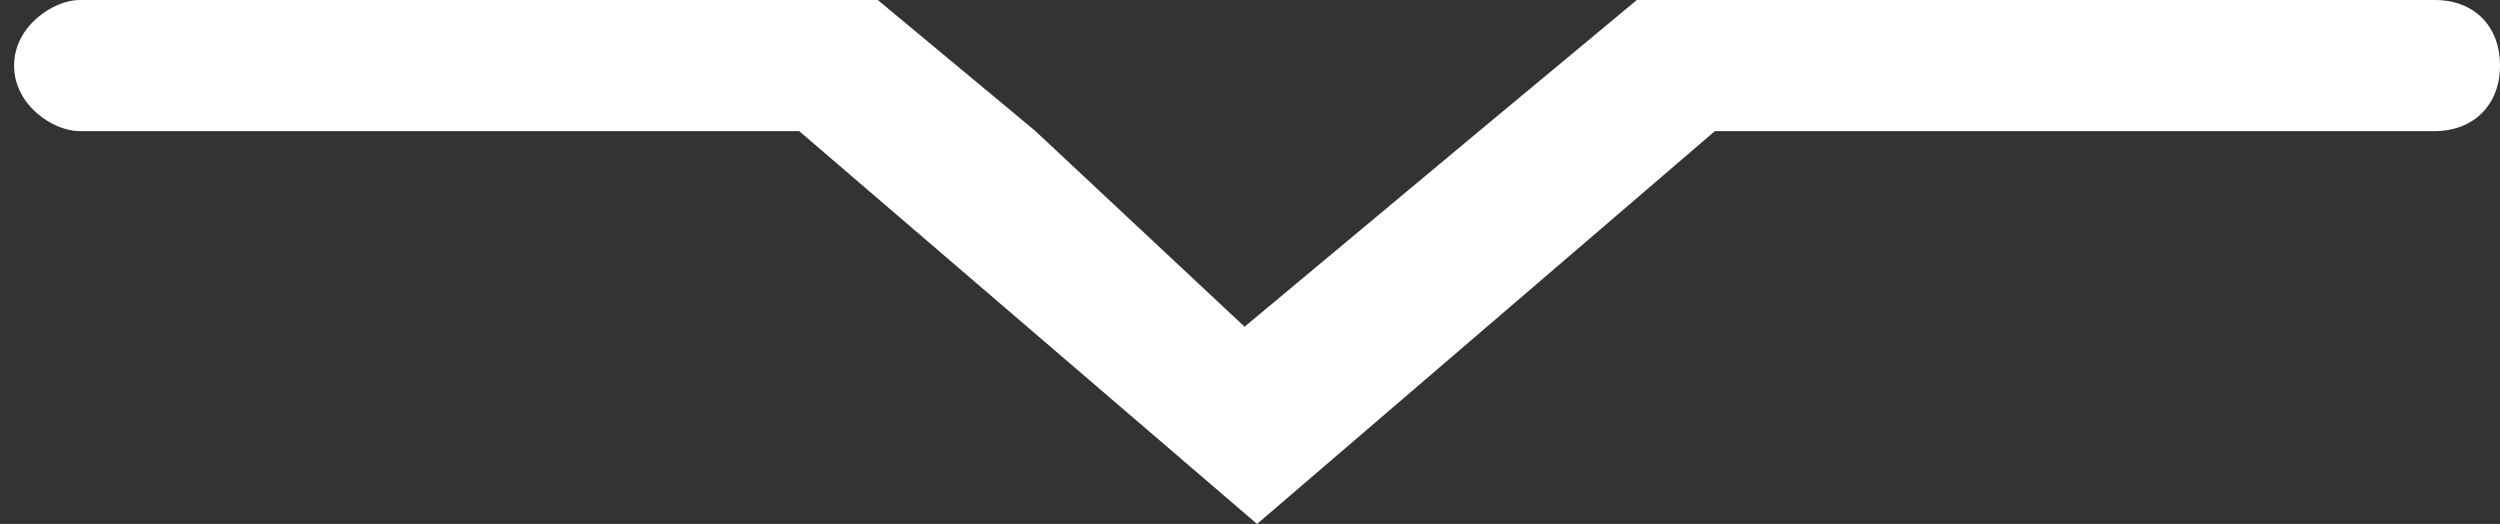 <?xml version="1.0" encoding="utf-8"?>
<!-- Generator: Adobe Illustrator 18.0.0, SVG Export Plug-In . SVG Version: 6.00 Build 0)  -->
<!DOCTYPE svg PUBLIC "-//W3C//DTD SVG 1.1//EN" "http://www.w3.org/Graphics/SVG/1.1/DTD/svg11.dtd">
<svg version="1.1" id="Capa_1" xmlns="http://www.w3.org/2000/svg" xmlns:xlink="http://www.w3.org/1999/xlink" x="0px" y="0px"
	 viewBox="205 596.6 461.4 96.7" enable-background="new 205 596.6 461.4 96.7" xml:space="preserve">
<rect x="205" y="596.6" width="461.4" height="96.7" fill="#333333" stroke="none"/>
<title>icon 31 sunset</title>
<desc>Created with Sketch.</desc>
<g>
	<path fill="#FFFFFF" d="M654.4,596.6H507.1l-29,24.1l-43.4,36.2L396,620.7L367,596.6H219.7c-4.8,0-12.1,4.8-12.1,12.1
		s7.2,12.1,12.1,12.1h132.8l84.5,72.5l84.5-72.5h132.8c7.2,0,12.1-4.8,12.1-12.1C666.4,601.4,661.6,596.6,654.4,596.6z"/>
</g>
</svg>
